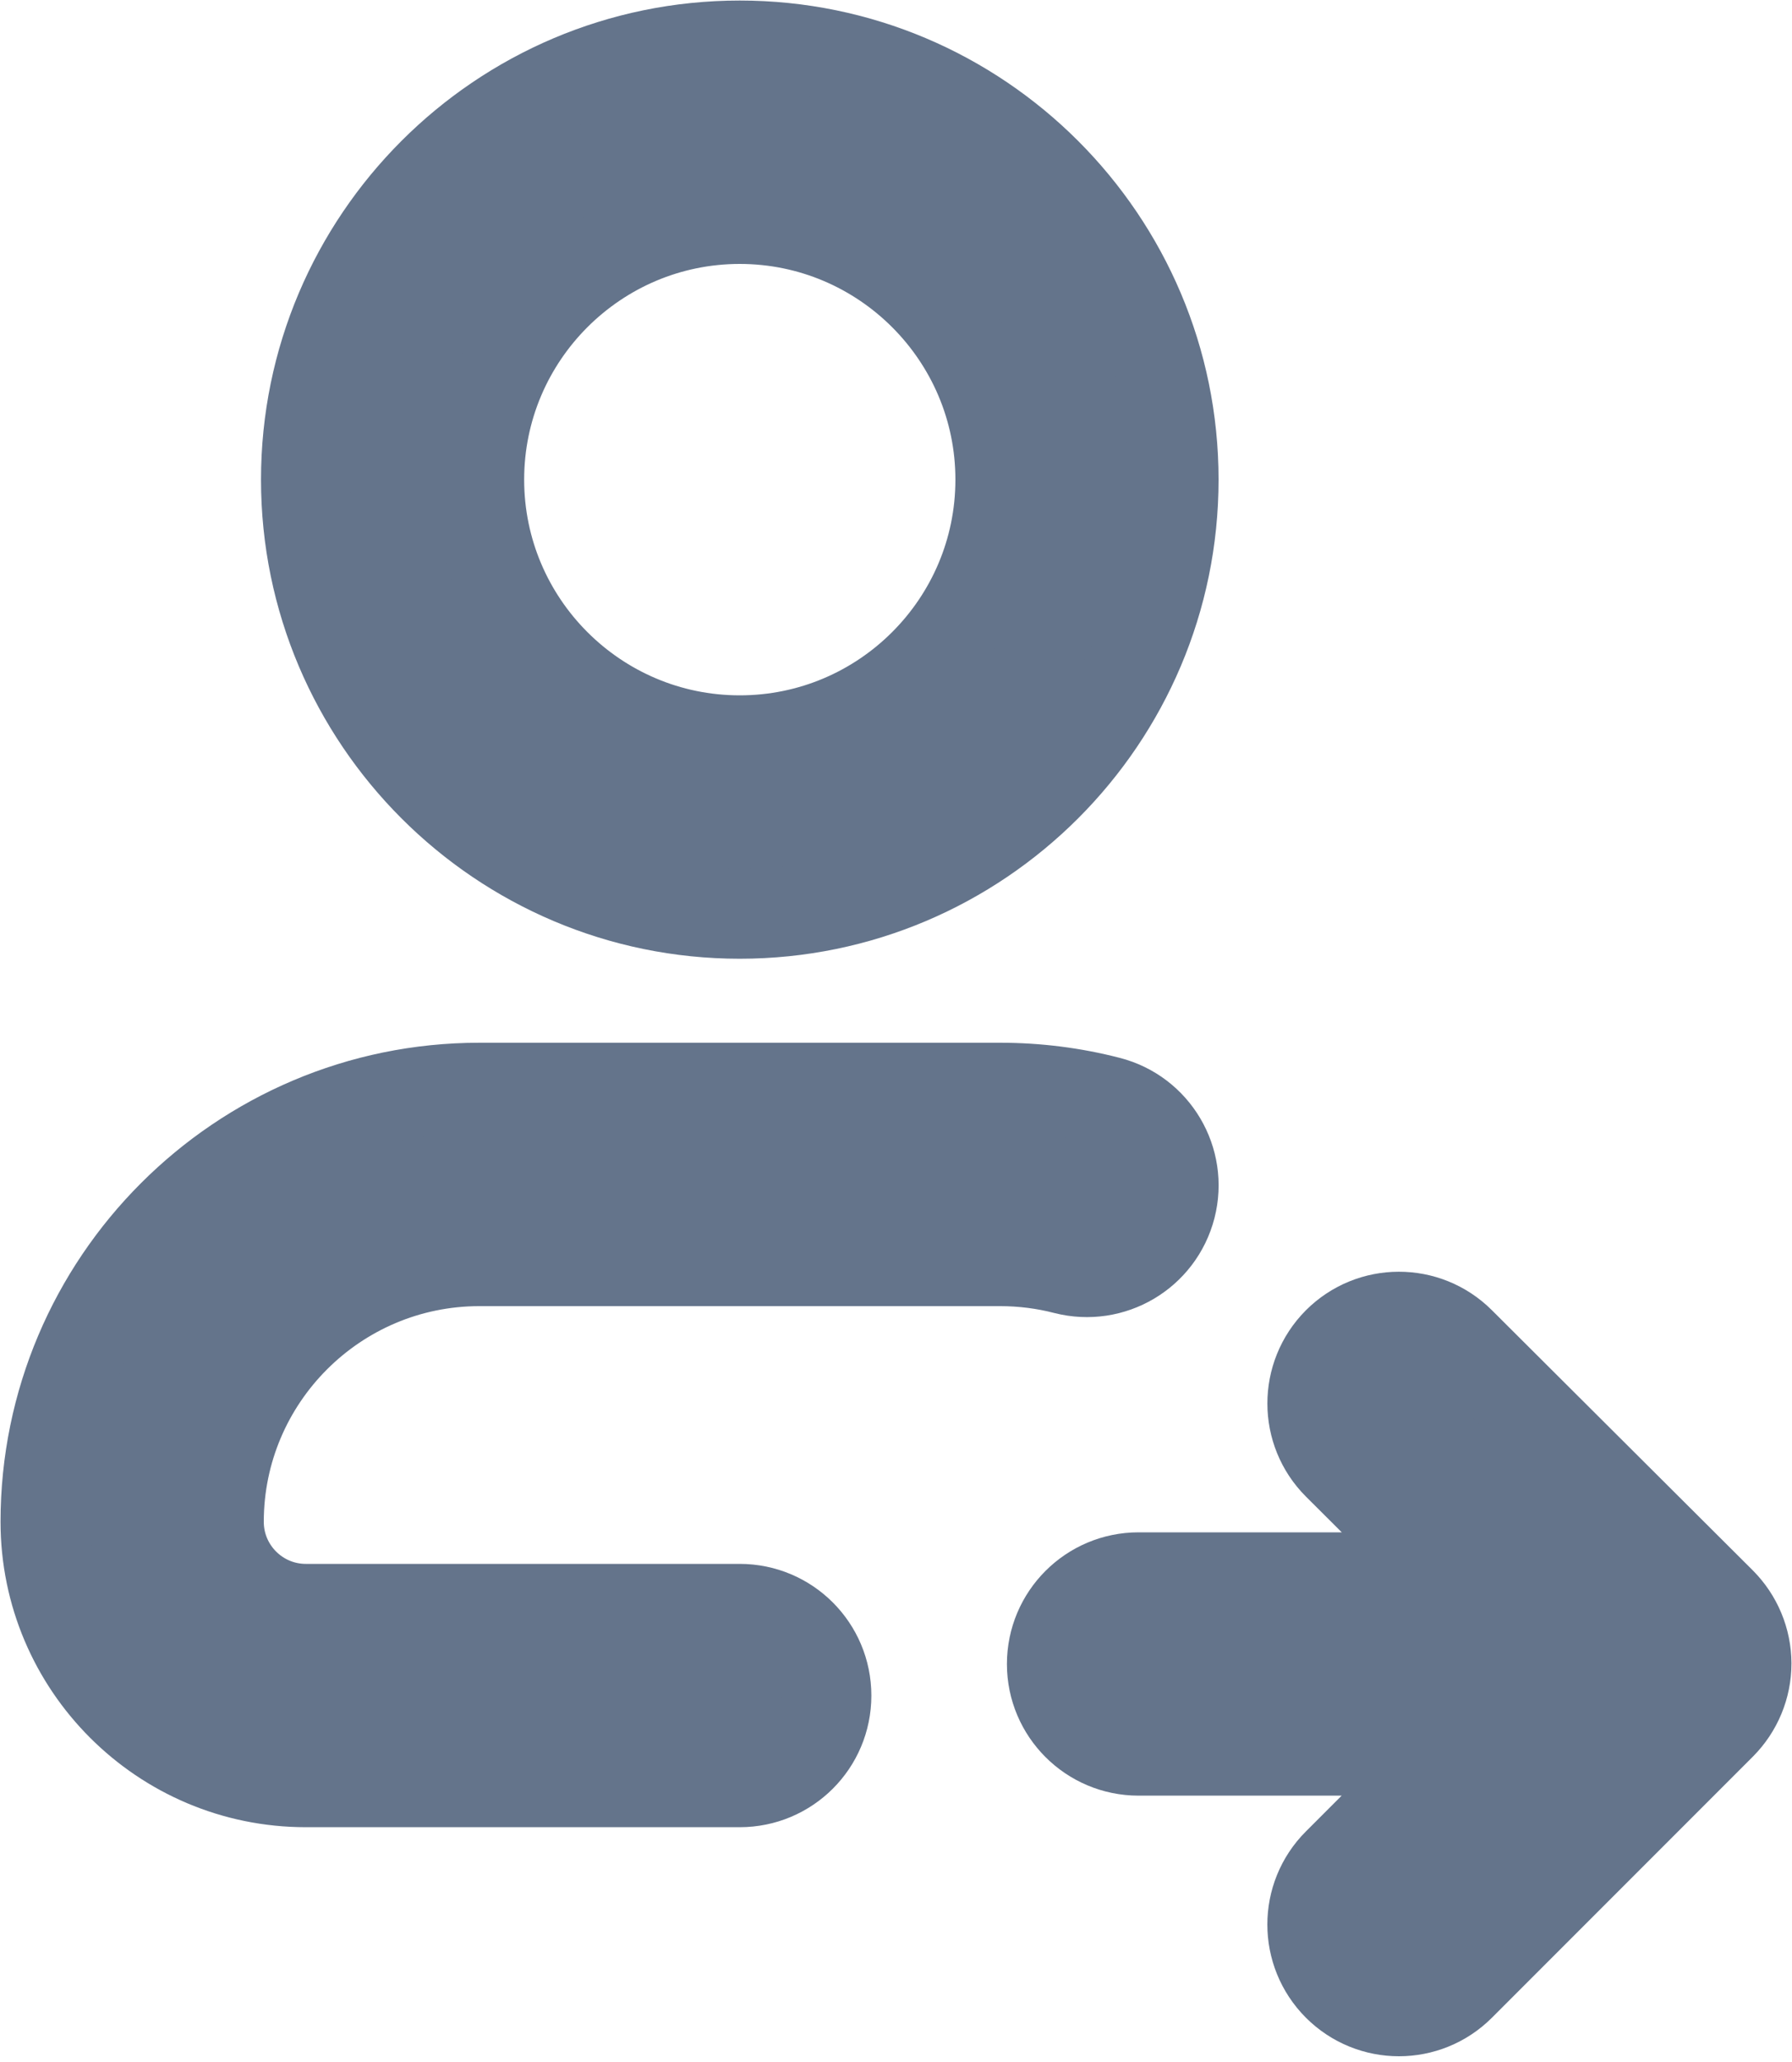 <svg width="20" height="23" viewBox="0 0 20 23" fill="none" xmlns="http://www.w3.org/2000/svg">
<path d="M8.256 10.194C10.928 10.194 13.1 8.021 13.1 5.35C13.1 2.679 10.928 0.506 8.256 0.506C5.586 0.506 3.413 2.679 3.413 5.35C3.413 8.021 5.586 10.194 8.256 10.194ZM8.256 2.444C9.859 2.444 11.163 3.748 11.163 5.35C11.163 6.953 9.859 8.256 8.256 8.256C6.654 8.256 5.35 6.953 5.35 5.35C5.35 3.748 6.654 2.444 8.256 2.444Z" fill="#64748B" stroke="#64748B"/>
<path d="M3.413 19.881H8.256C8.792 19.881 9.225 19.448 9.225 18.913C9.225 18.378 8.792 17.944 8.256 17.944H3.413C2.879 17.944 2.444 17.51 2.444 16.975C2.444 15.373 3.747 14.069 5.35 14.069H11.163C11.409 14.069 11.655 14.1 11.89 14.161C12.409 14.293 12.936 13.982 13.07 13.463C13.203 12.945 12.891 12.417 12.373 12.284C11.979 12.182 11.572 12.131 11.163 12.131H5.35C2.679 12.131 0.506 14.304 0.506 16.975C0.506 18.578 1.81 19.881 3.413 19.881Z" fill="#64748B" stroke="#64748B"/>
<path d="M16.297 14.968C15.918 14.59 15.305 14.591 14.927 14.97C14.55 15.35 14.551 15.963 14.929 16.34L16.185 17.592H12.707C12.172 17.592 11.738 18.026 11.738 18.561C11.738 19.095 12.172 19.529 12.707 19.529H16.181L14.928 20.782C14.55 21.16 14.55 21.773 14.928 22.152C15.117 22.341 15.365 22.436 15.613 22.436C15.861 22.436 16.109 22.341 16.298 22.152L19.21 19.24C19.391 19.058 19.494 18.812 19.494 18.554C19.493 18.297 19.39 18.051 19.208 17.869L16.297 14.968Z" fill="#64748B" stroke="#64748B"/>
</svg>
